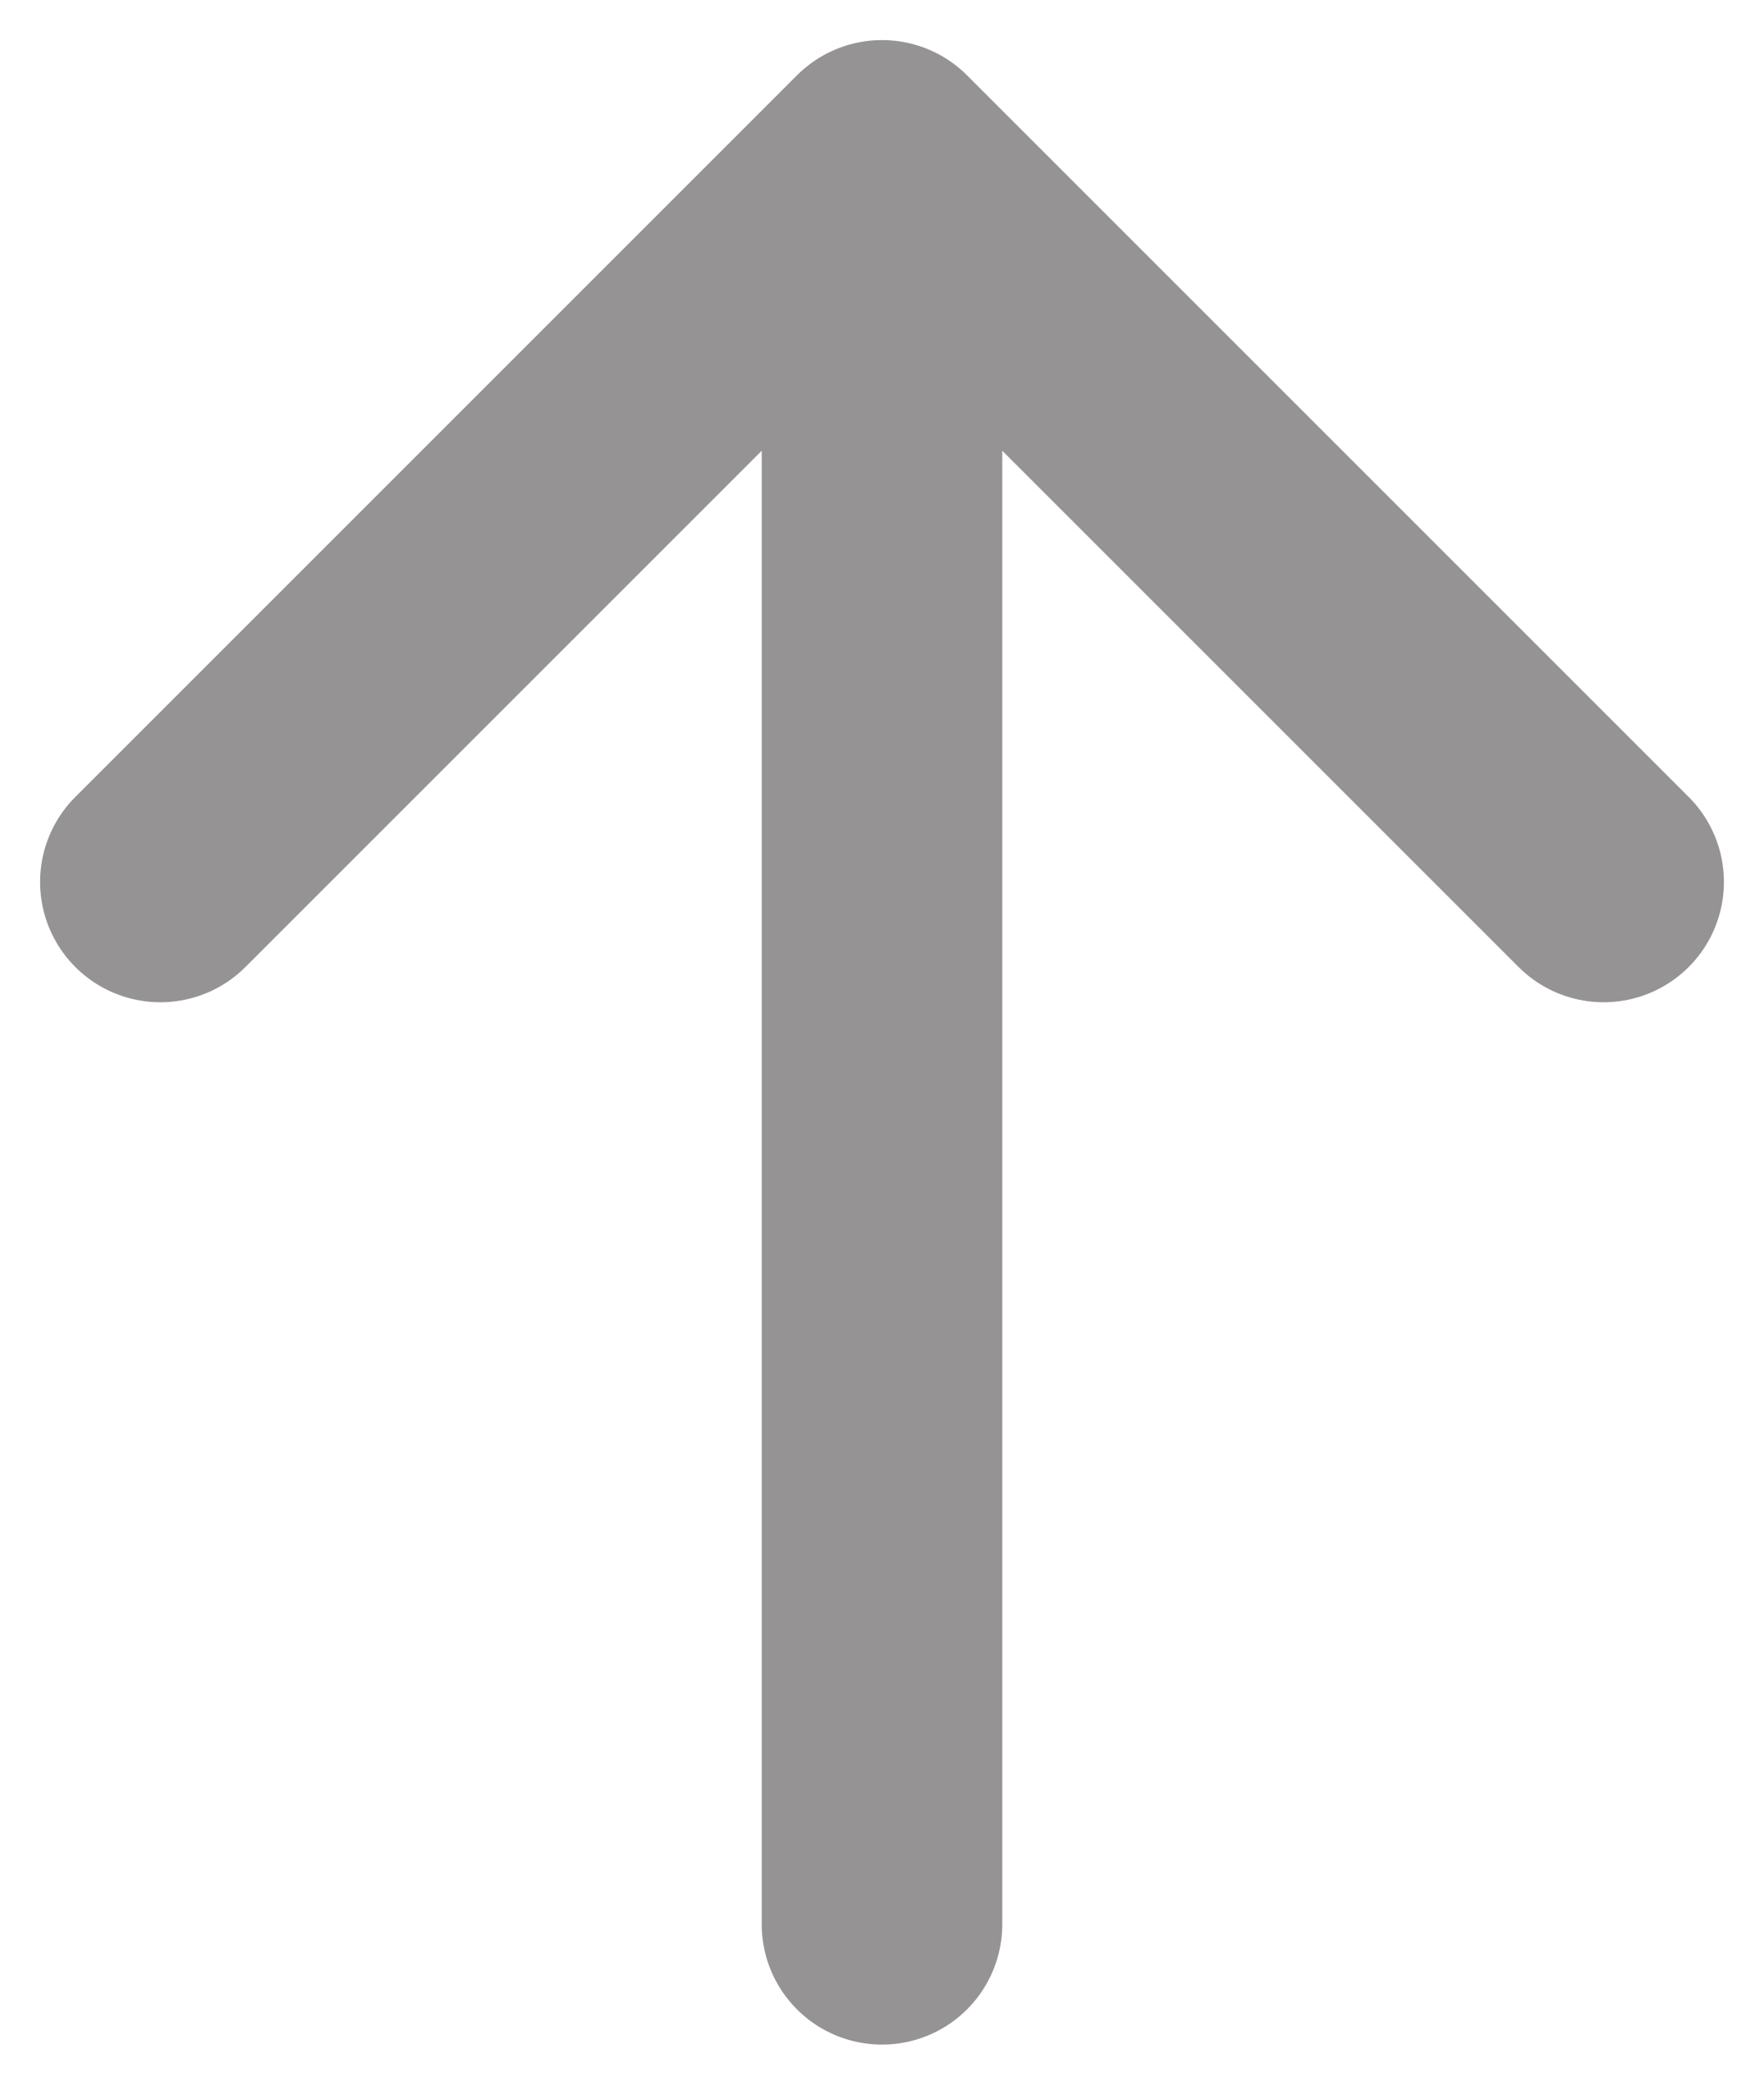 <svg width="22" height="26" viewBox="0 0 22 26" fill="none" xmlns="http://www.w3.org/2000/svg">
<path d="M11 24V2M11 2L2 11M11 2L20 11" stroke="#959393" stroke-width="3" stroke-linecap="round" stroke-linejoin="round"/>
</svg>
